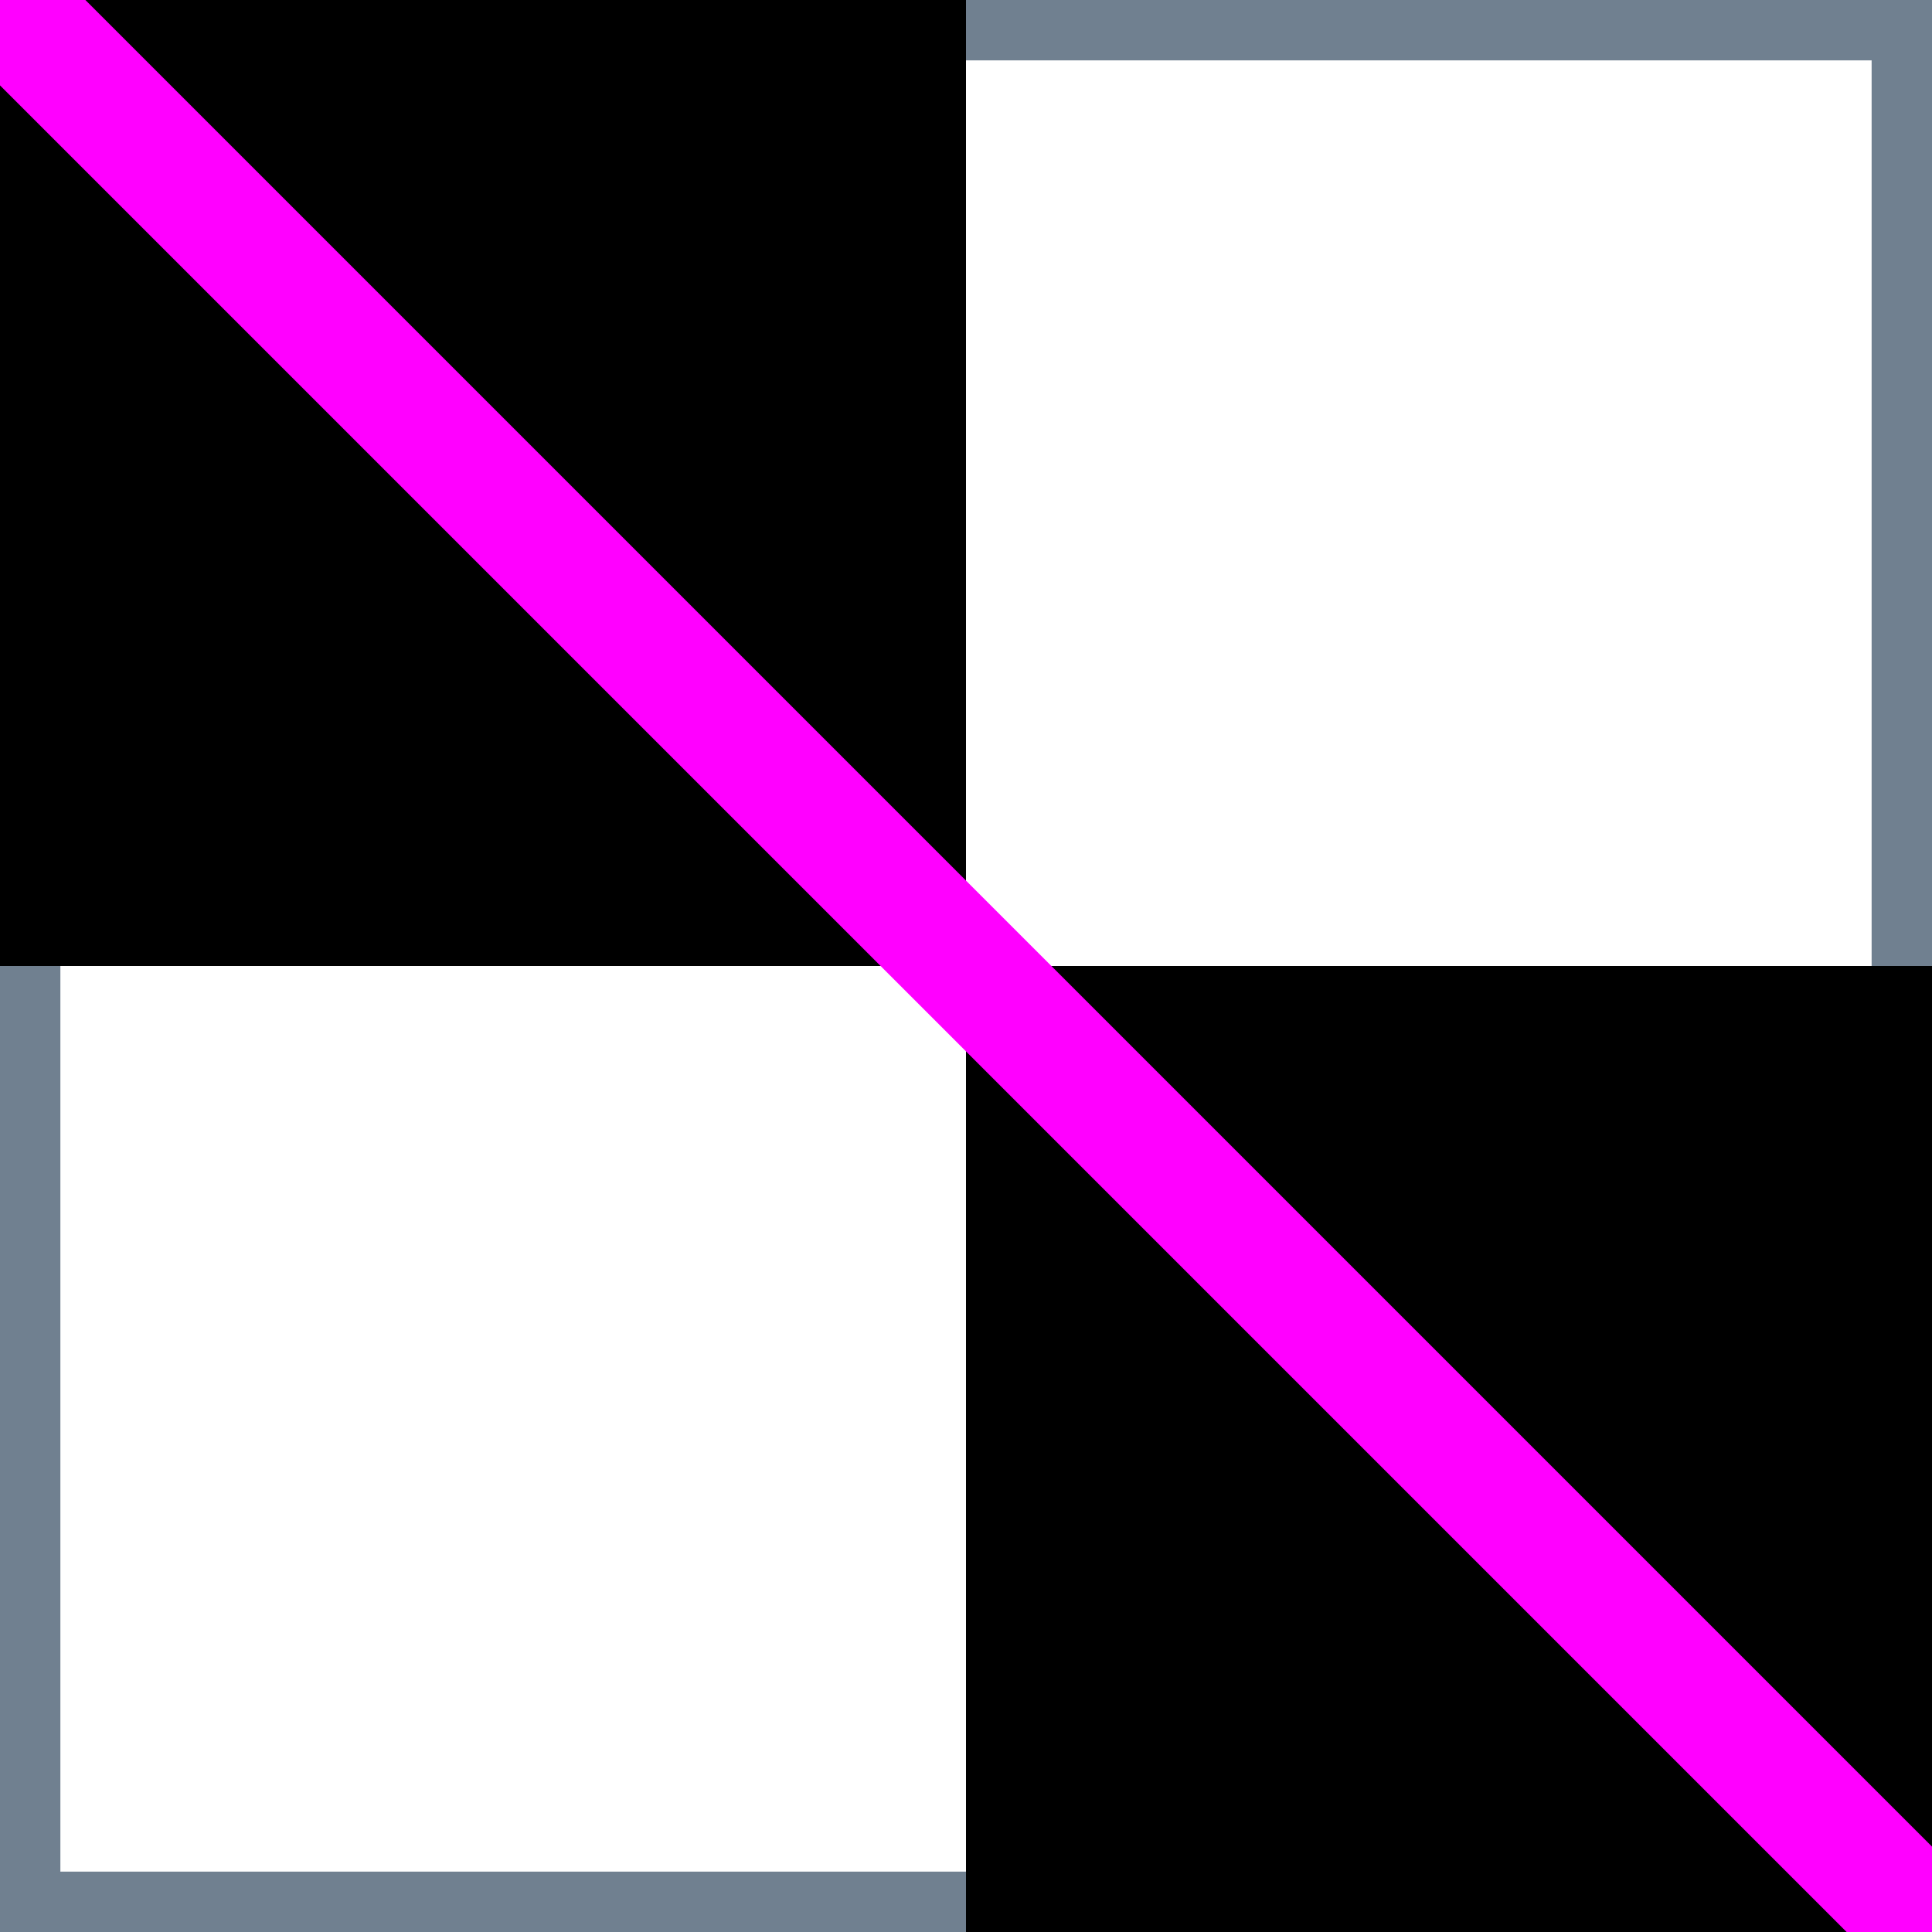 <svg xmlns="http://www.w3.org/2000/svg" viewBox="0 0 16 16">
  <rect x="0" y="0" width="16" height="16" fill="#333333" stroke="none"/>
  <rect width="16" height="16" fill="white" stroke="slategray" stroke-width="1" />
  <rect x="0" y="0" width="8" height="8" />
  <rect x="8" y="8" width="8" height="8" />
  <line x1="0" y1="0" x2="16" y2="16" stroke="magenta" />
</svg>